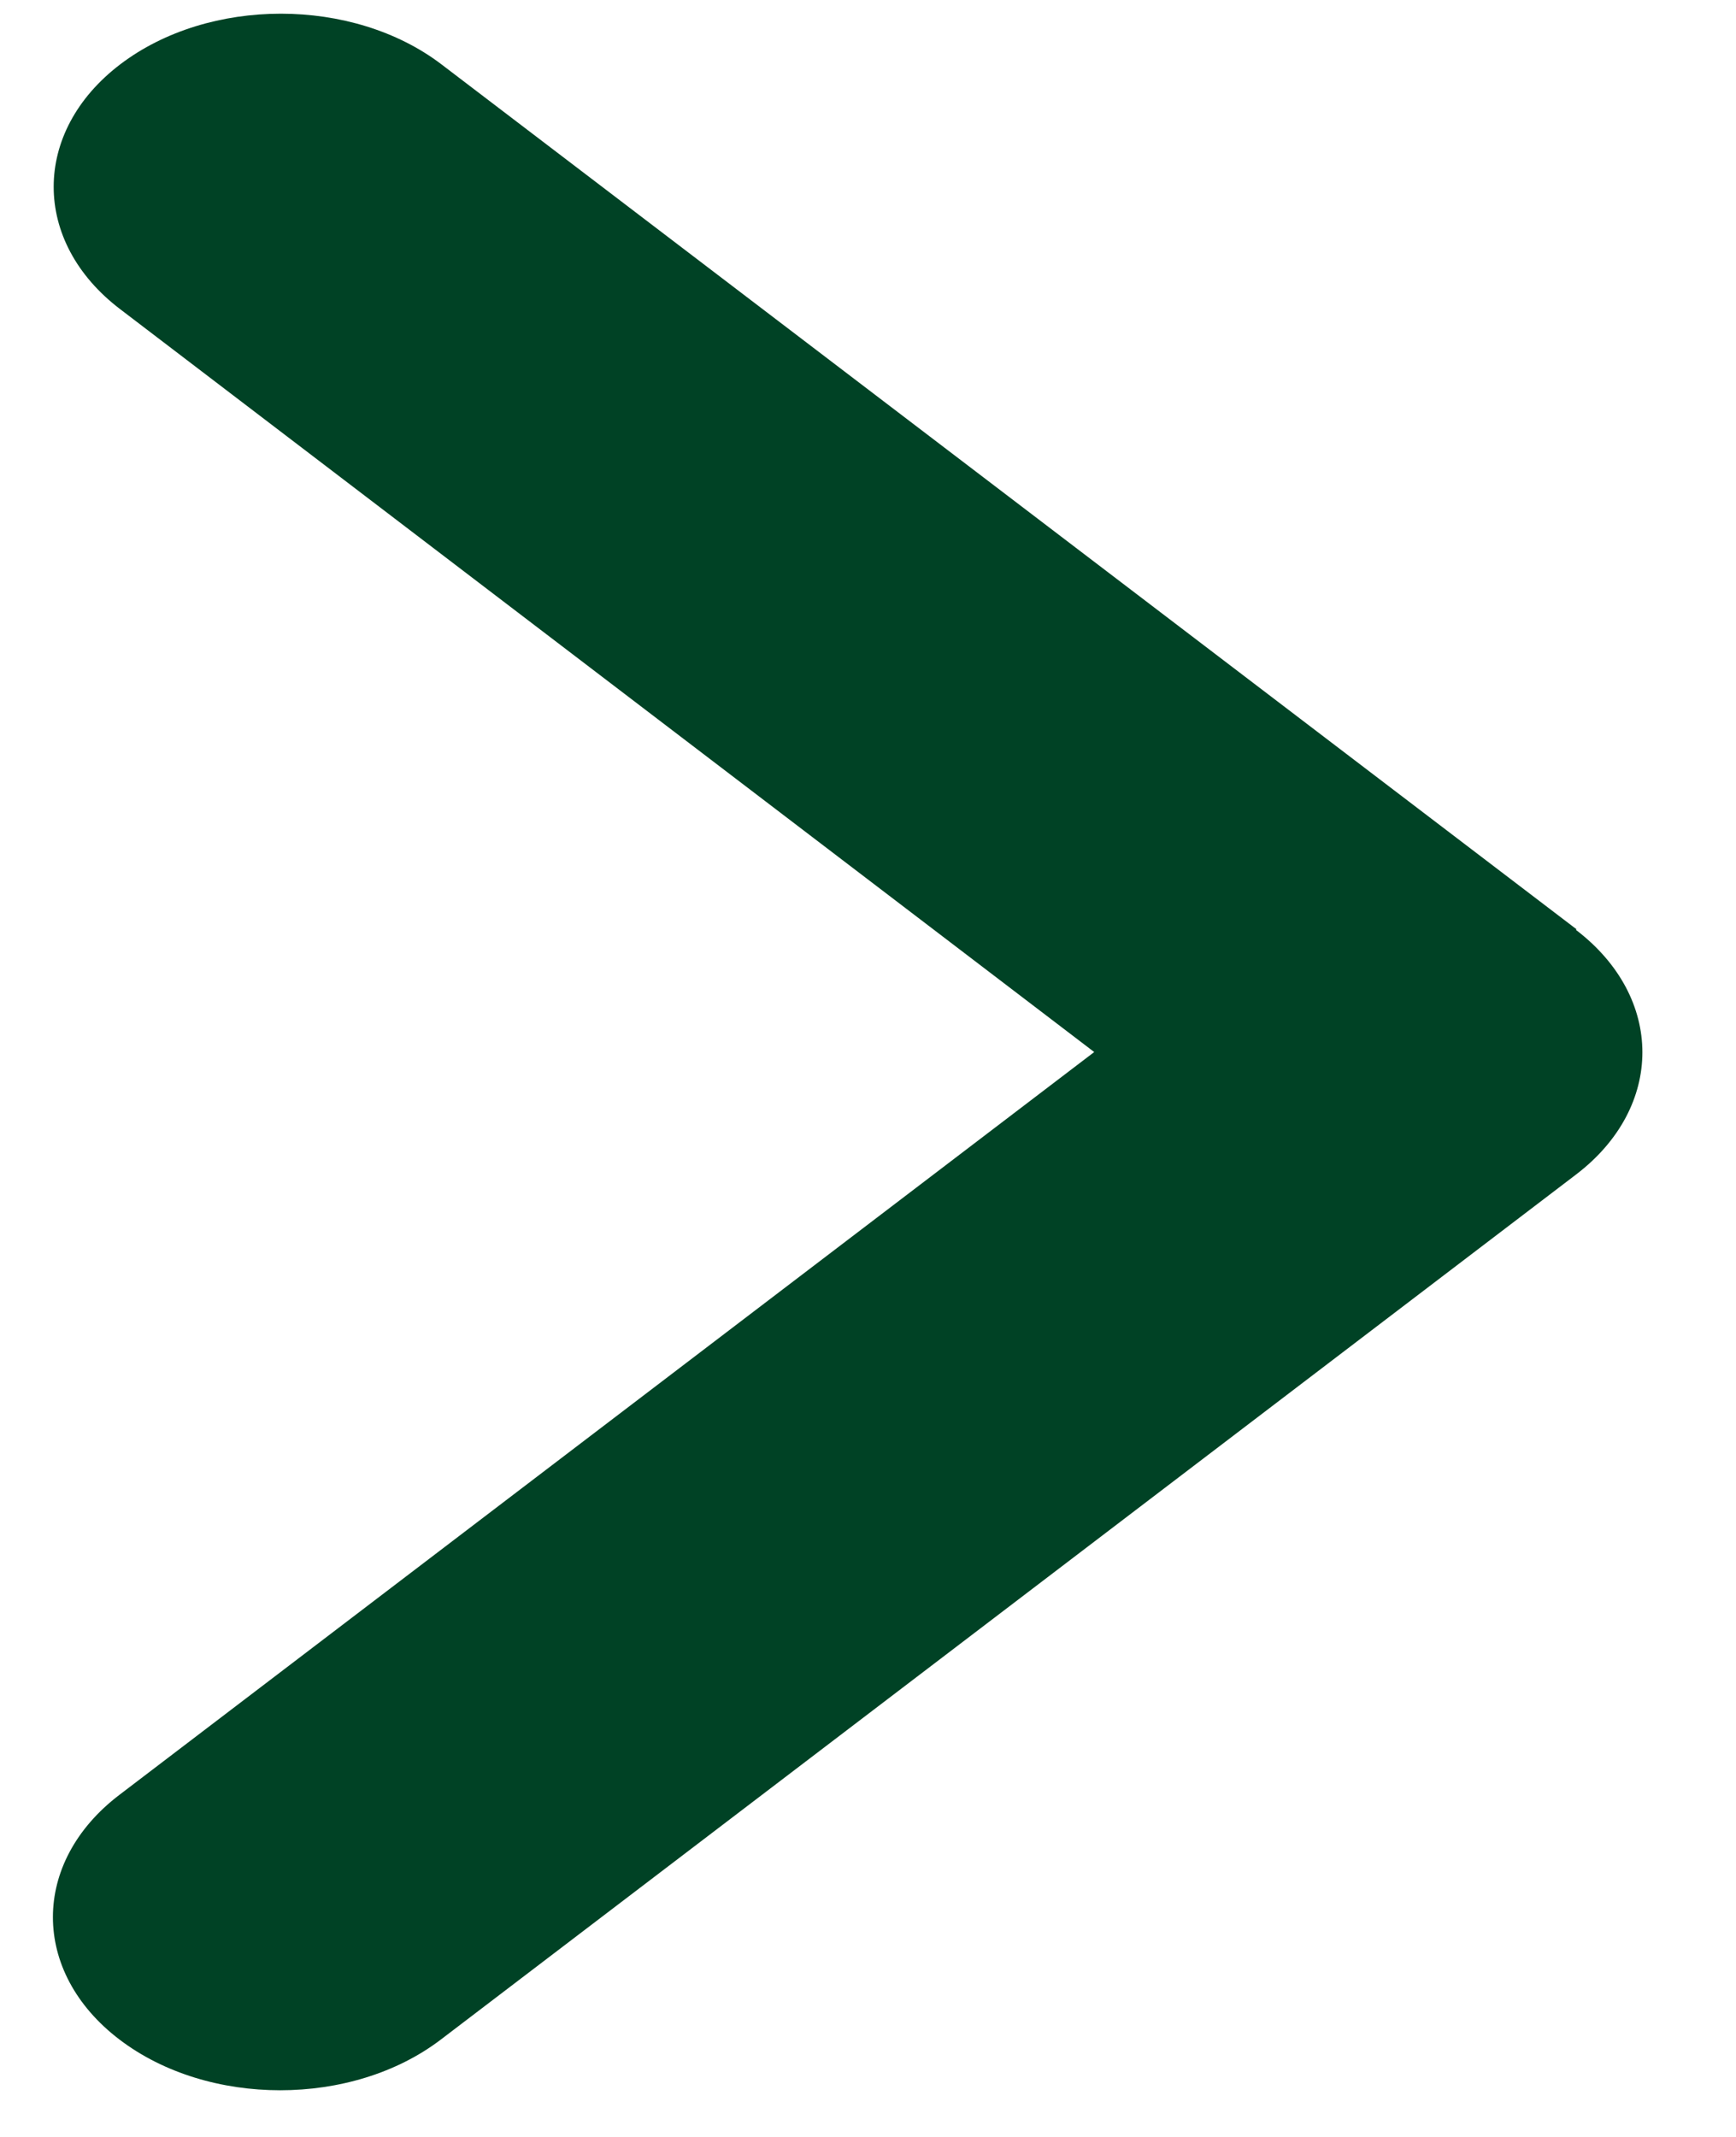 <svg width="13" height="16" viewBox="0 0 13 16" fill="none" xmlns="http://www.w3.org/2000/svg">
<path d="M11.801 6.962C12.465 7.468 12.465 8.29 11.801 8.795L3.301 15.271C2.637 15.777 1.559 15.777 0.895 15.271C0.23 14.765 0.23 13.944 0.895 13.438L8.194 7.877L0.9 2.315C0.236 1.81 0.236 0.988 0.9 0.482C1.564 -0.024 2.642 -0.024 3.306 0.482L11.806 6.958L11.801 6.962Z" fill="#004225"/>
</svg>

